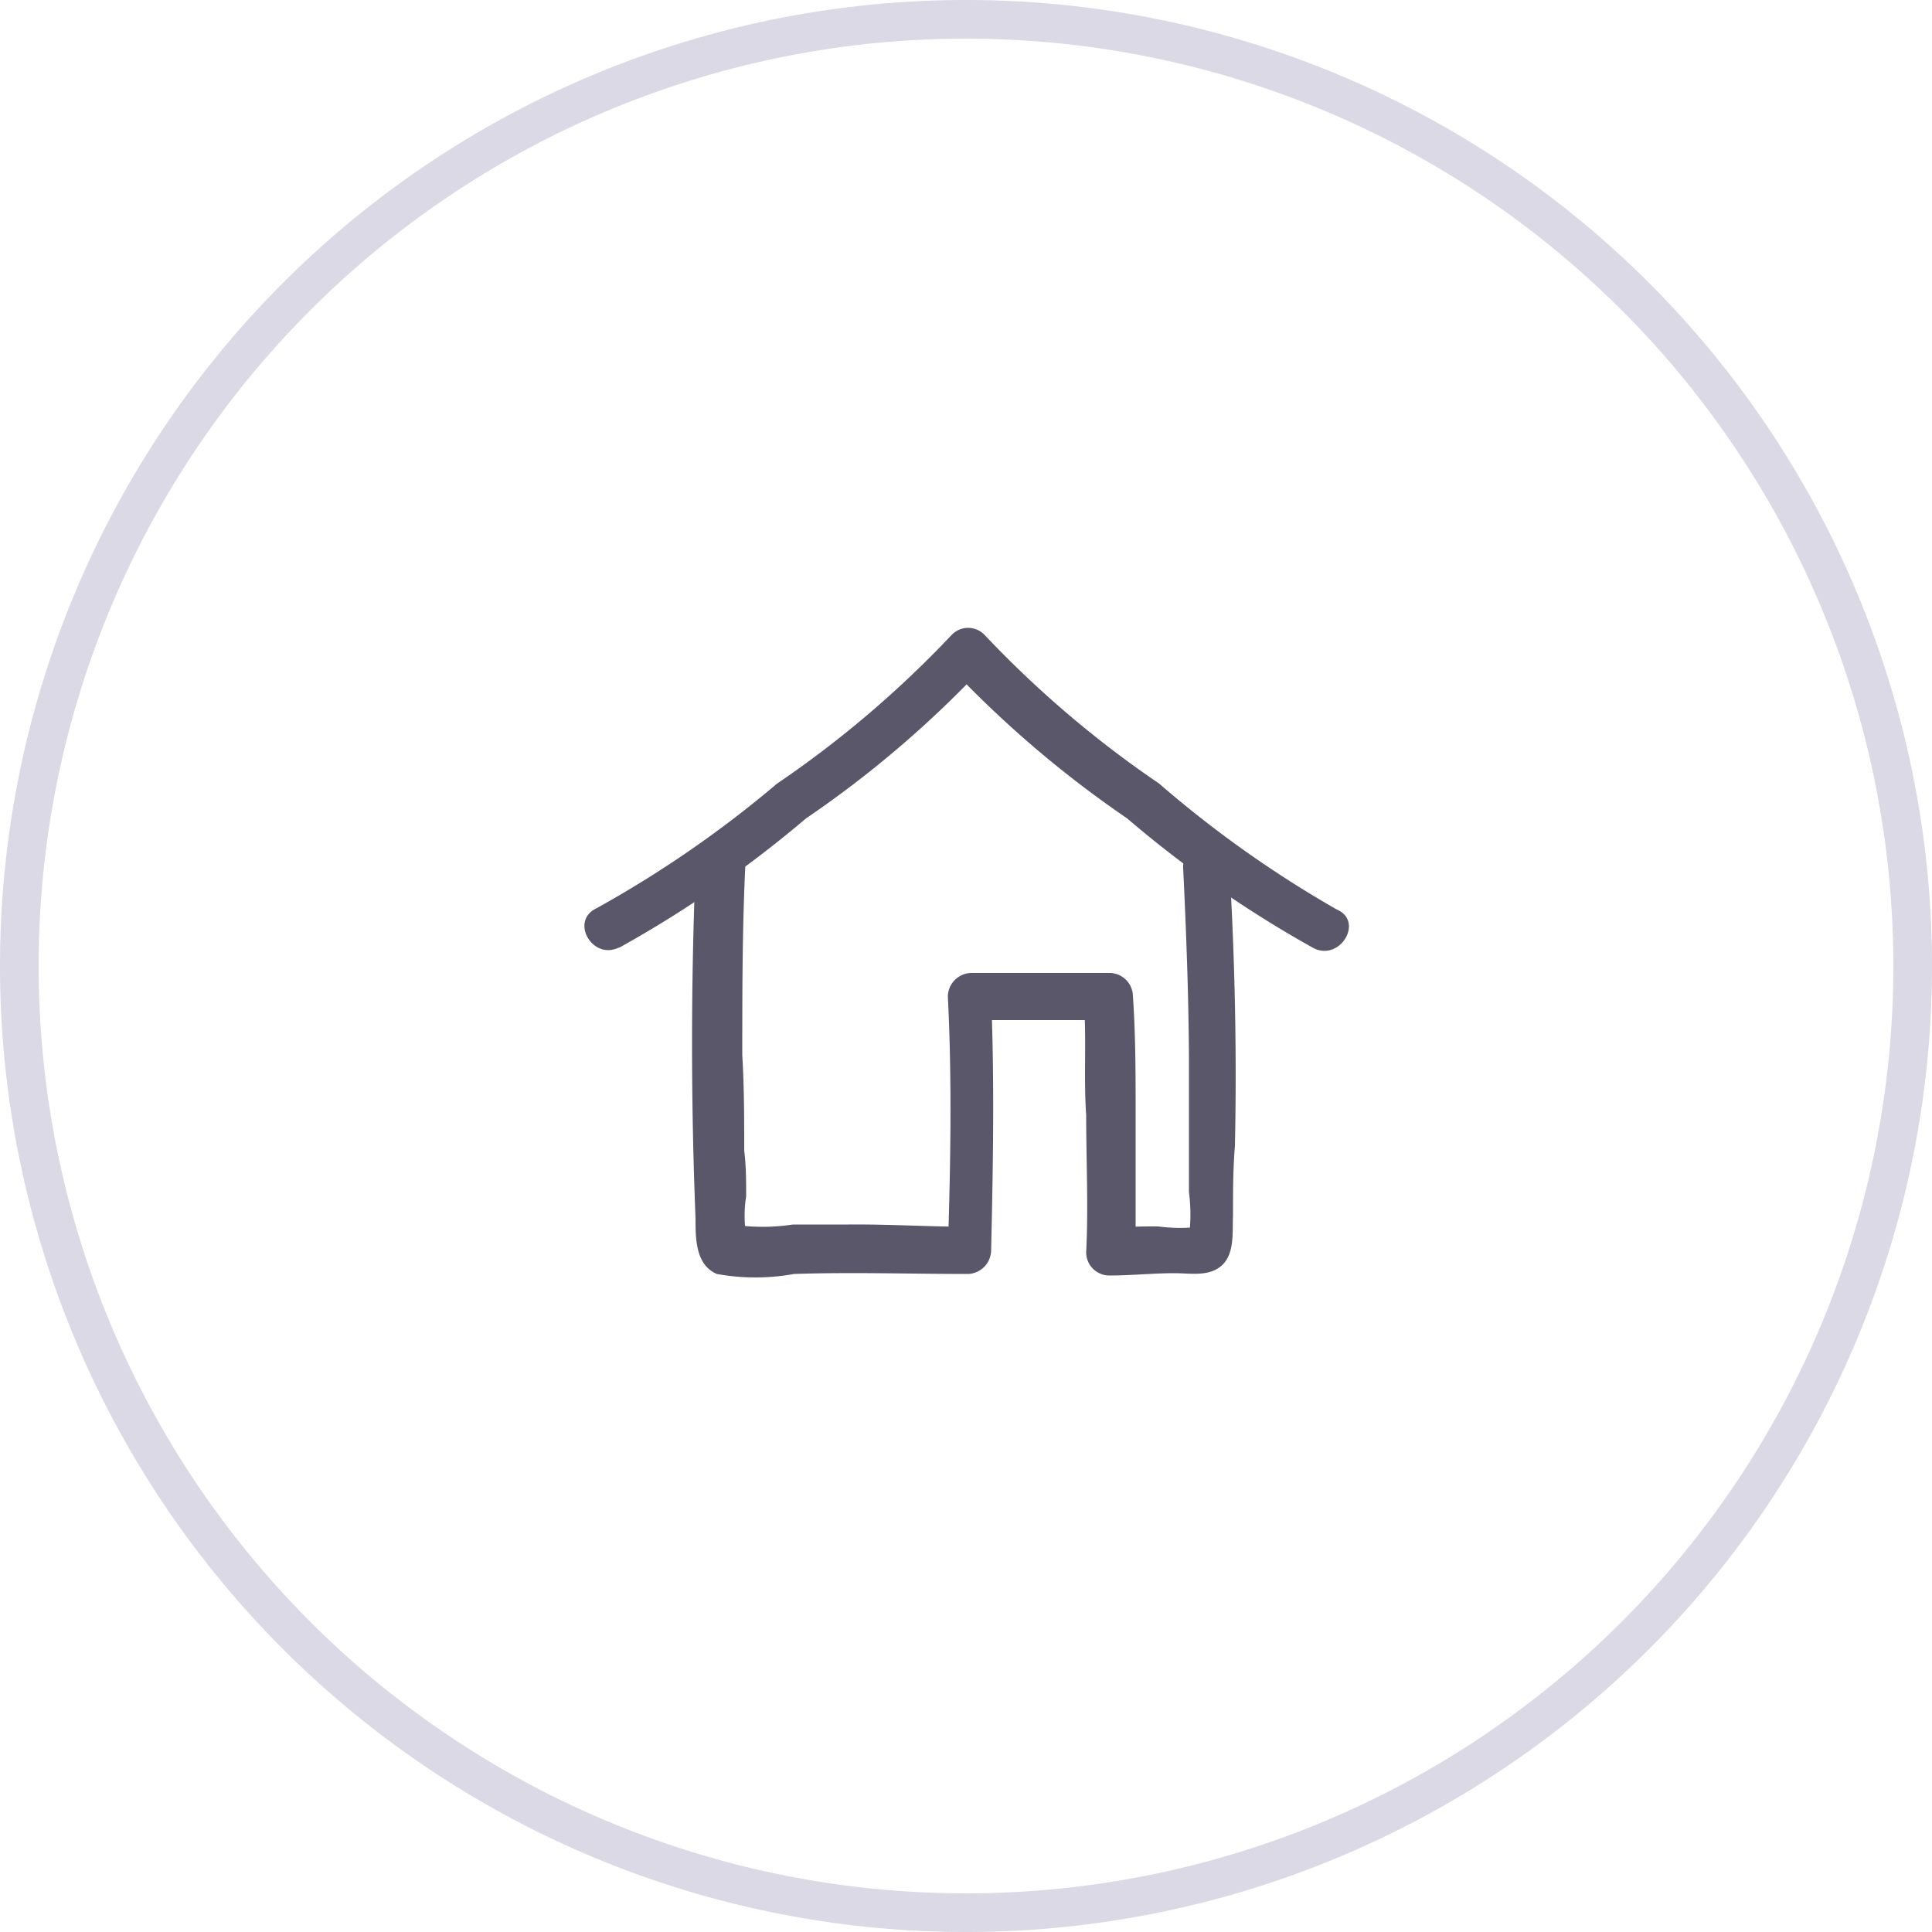<svg xmlns="http://www.w3.org/2000/svg" viewBox="0 0 50 50"><defs><style>.a,.b{fill:none;}.b{stroke:#dad9e5;}.c{fill:#595769;}</style></defs><path class="a" d="M25,0h0A25,25,0,0,1,50,25h0A25,25,0,0,1,25,50h0A25,25,0,0,1,0,25H0A25,25,0,0,1,25,0Z"/><path class="b" d="M25,.5h0A24.5,24.5,0,0,1,49.5,25h0A24.5,24.5,0,0,1,25,49.5h0A24.5,24.5,0,0,1,.5,25h0A24.5,24.5,0,0,1,25,.5Z"/><path class="c" d="M18,22.47q-.18,4.53,0,9.06c0,.53,0,1.2.55,1.44a5.6,5.6,0,0,0,2,0c1.5-.05,3,0,4.5,0a.62.62,0,0,0,.6-.6c.05-2.18.09-4.38,0-6.57l-.6.6c1.2,0,2.4,0,3.59,0l-.6-.6c.09,1,0,2.05.07,3.06,0,1.18.06,2.37,0,3.55a.6.6,0,0,0,.6.6c.56,0,1.12-.06,1.69-.06.41,0,.9.1,1.23-.21s.26-.88.28-1.29c0-.6,0-1.2.05-1.8.05-2.39,0-4.79-.14-7.18,0-.77-1.24-.77-1.2,0,.08,1.63.14,3.27.15,4.9,0,.76,0,1.52,0,2.28q0,.6,0,1.2a4.46,4.46,0,0,1,0,1.16l.35-.27a4.41,4.41,0,0,1-1.15,0c-.39,0-.79,0-1.18.05l.6.6c0-1.18,0-2.37,0-3.55,0-1,0-2.05-.07-3.06a.61.61,0,0,0-.6-.6c-1.19,0-2.39,0-3.59,0a.62.62,0,0,0-.6.6c.11,2.19.07,4.39,0,6.57l.6-.6c-1.05,0-2.11-.07-3.17-.06l-1.44,0a5.19,5.19,0,0,1-1.57,0l.36.27a3.2,3.2,0,0,1,0-1c0-.39,0-.79-.05-1.18,0-.82,0-1.65-.05-2.47,0-1.64,0-3.29.08-4.93,0-.77-1.17-.77-1.2,0Z"/><path class="c" d="M16,24.54a29.84,29.84,0,0,0,4.86-3.36,27.6,27.6,0,0,0,4.58-3.91h-.85a28,28,0,0,0,4.58,3.91A29.5,29.5,0,0,0,34,24.54c.69.34,1.3-.7.6-1A28.86,28.86,0,0,1,30,20.28a27.3,27.3,0,0,1-4.52-3.85.59.59,0,0,0-.85,0,27.3,27.3,0,0,1-4.52,3.85,28.86,28.86,0,0,1-4.68,3.23c-.69.33-.09,1.37.61,1Z"/></svg>
